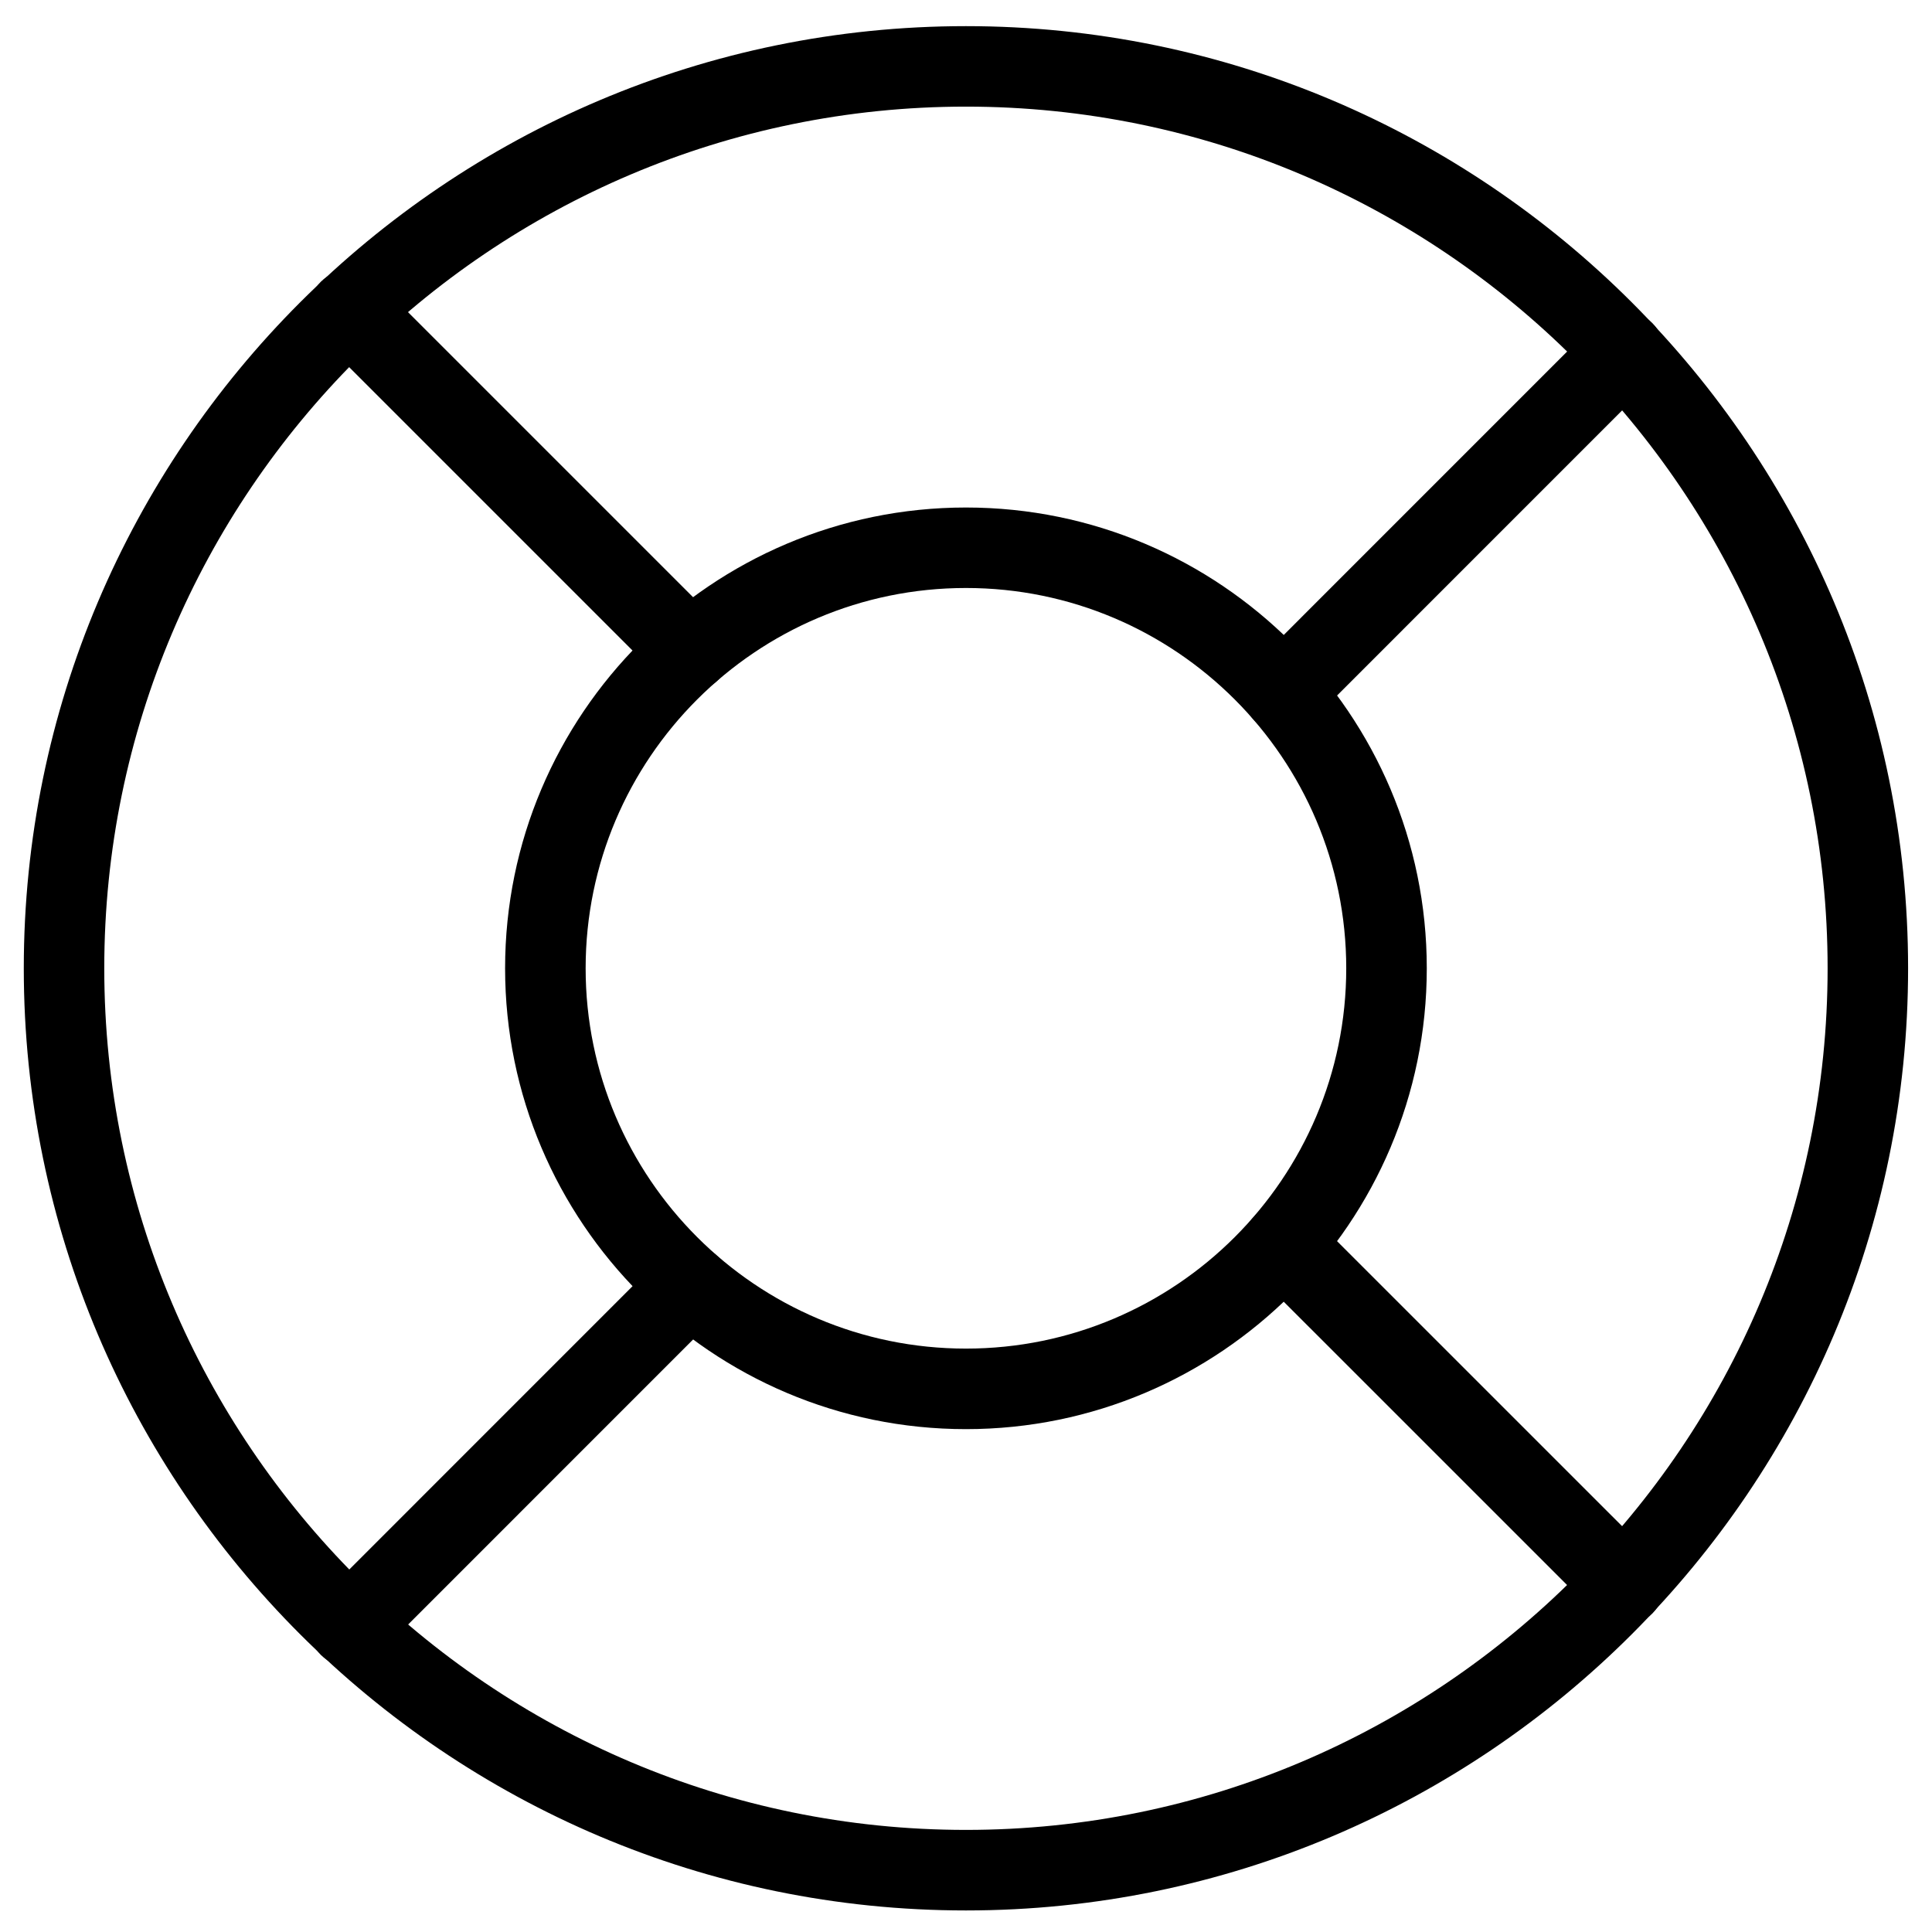 <svg version="1.1" xmlns="http://www.w3.org/2000/svg" width="32" height="32" viewBox="0 0 32 32">
<title>support_help</title>
<path d="M15.999 31.643c-8.605 0-15.605-7-15.605-15.605s7.001-15.605 15.605-15.605c8.605 0 15.605 7 15.605 15.605s-7 15.605-15.605 15.605zM15.999 1.766c-7.87 0-14.272 6.402-14.272 14.271s6.402 14.272 14.272 14.272 14.272-6.402 14.272-14.272c0-7.869-6.402-14.271-14.272-14.271z"></path>
<path d="M15.999 23.671c-4.209 0-7.633-3.425-7.633-7.633s3.424-7.632 7.633-7.632c4.208 0 7.633 3.424 7.633 7.632s-3.424 7.633-7.633 7.633zM15.999 9.739c-3.473 0-6.299 2.825-6.299 6.299s2.826 6.299 6.299 6.299c3.474 0 6.299-2.825 6.299-6.299s-2.825-6.299-6.299-6.299z"></path>
<path d="M21.254 12.135c-0.171 0-0.341-0.065-0.471-0.195-0.26-0.26-0.26-0.682 0-0.943l5.643-5.644c0.26-0.26 0.682-0.26 0.943 0s0.26 0.682 0 0.943l-5.643 5.644c-0.13 0.13-0.301 0.195-0.471 0.195z"></path>
<path d="M5.785 27.605c-0.171 0-0.341-0.065-0.471-0.195-0.26-0.26-0.26-0.682 0-0.943l5.644-5.645c0.26-0.26 0.682-0.26 0.943 0s0.26 0.682 0 0.943l-5.644 5.645c-0.13 0.13-0.301 0.195-0.471 0.195z"></path>
<path d="M26.897 26.918c-0.171 0-0.341-0.065-0.471-0.195l-5.643-5.642c-0.26-0.26-0.26-0.682 0-0.943s0.682-0.26 0.943 0l5.643 5.642c0.26 0.26 0.26 0.682 0 0.943-0.13 0.13-0.301 0.195-0.471 0.195z"></path>
<path d="M11.429 11.451c-0.171 0-0.341-0.065-0.471-0.195l-5.645-5.645c-0.26-0.26-0.26-0.682 0-0.943s0.682-0.26 0.943 0l5.645 5.645c0.26 0.26 0.26 0.682 0 0.943-0.13 0.13-0.301 0.195-0.471 0.195z"></path>
</svg>
